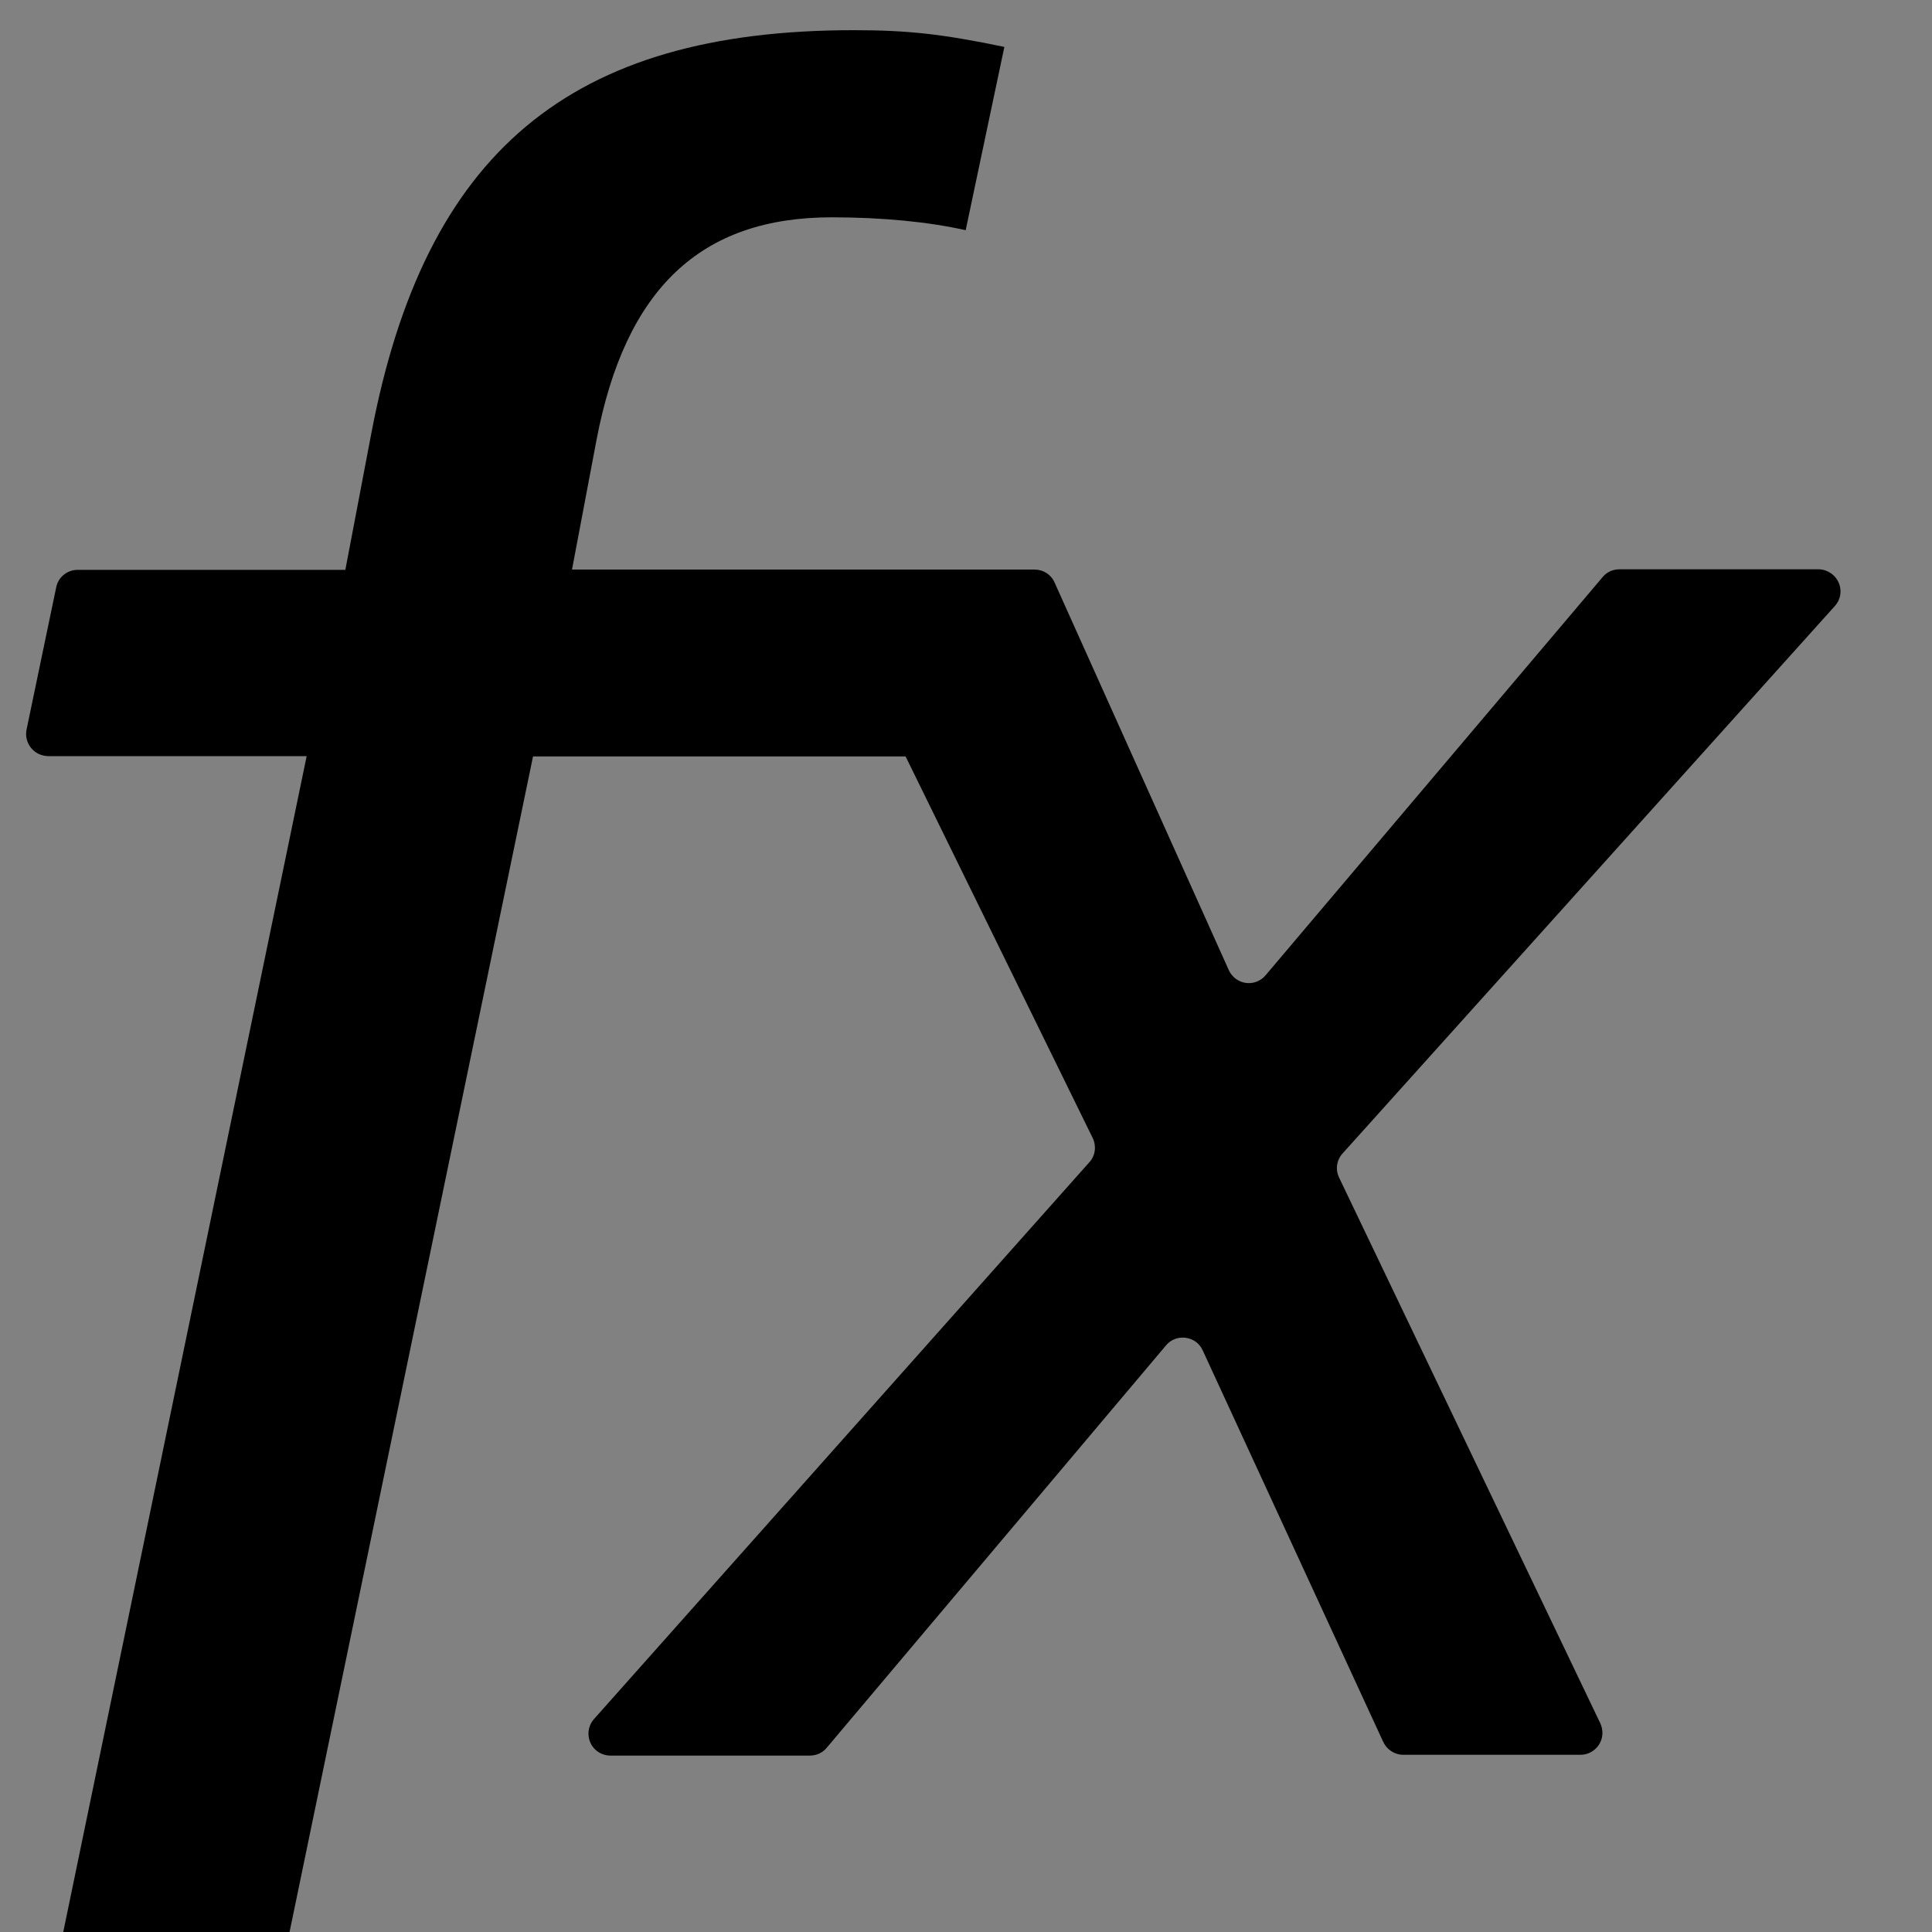 <svg width="48" height="48" viewBox="0 0 48 48" fill="none" xmlns="http://www.w3.org/2000/svg">
  <rect x="0" y="0" width="48" height="48" fill="#808080" stroke="none"/>
  <rect width="48" height="48" fill="white" fill-opacity="0.01"/>
  <path d="M45.586,15.057 C45.79,14.832 45.77,14.492 45.545,14.287 C45.443,14.198 45.313,14.144 45.184,14.144 L40.235,14.144 C40.071,14.144 39.921,14.212 39.819,14.335 L31.442,24.232 C31.244,24.464 30.904,24.491 30.672,24.293 C30.61,24.239 30.563,24.177 30.529,24.102 L26.2,14.471 C26.112,14.273 25.921,14.151 25.703,14.151 L14.211,14.151 L14.272,13.83 L14.817,10.947 C15.533,7.171 17.407,5.399 20.666,5.399 C21.933,5.399 23.085,5.515 23.992,5.719 L24.953,1.166 C23.413,0.845 22.554,0.75 21.211,0.75 C14.17,0.75 10.55,3.77 9.221,10.79 L8.58,14.158 L1.928,14.158 C1.669,14.158 1.444,14.342 1.396,14.594 L0.66,18.125 C0.599,18.418 0.789,18.711 1.083,18.772 C1.117,18.779 1.158,18.786 1.192,18.786 L7.619,18.786 L1.553,48.089 C1.491,48.382 1.682,48.675 1.975,48.736 C2.01,48.743 2.05,48.75 2.085,48.75 L6.597,48.75 C6.856,48.75 7.081,48.566 7.129,48.314 L13.243,18.793 L22.499,18.793 L27.148,28.274 C27.243,28.472 27.216,28.71 27.066,28.874 L14.756,42.711 C14.558,42.936 14.579,43.283 14.804,43.481 C14.906,43.57 15.035,43.617 15.165,43.617 L20.12,43.617 C20.284,43.617 20.434,43.549 20.536,43.427 L28.968,33.427 C29.159,33.195 29.506,33.168 29.738,33.359 C29.799,33.413 29.847,33.475 29.881,33.55 L34.366,43.277 C34.455,43.467 34.646,43.597 34.864,43.597 L39.267,43.597 C39.567,43.597 39.812,43.352 39.812,43.052 C39.812,42.97 39.792,42.888 39.758,42.813 L33.269,29.256 C33.173,29.058 33.207,28.819 33.357,28.656 L45.586,15.057 Z" fill="#000"></path>
</svg>

